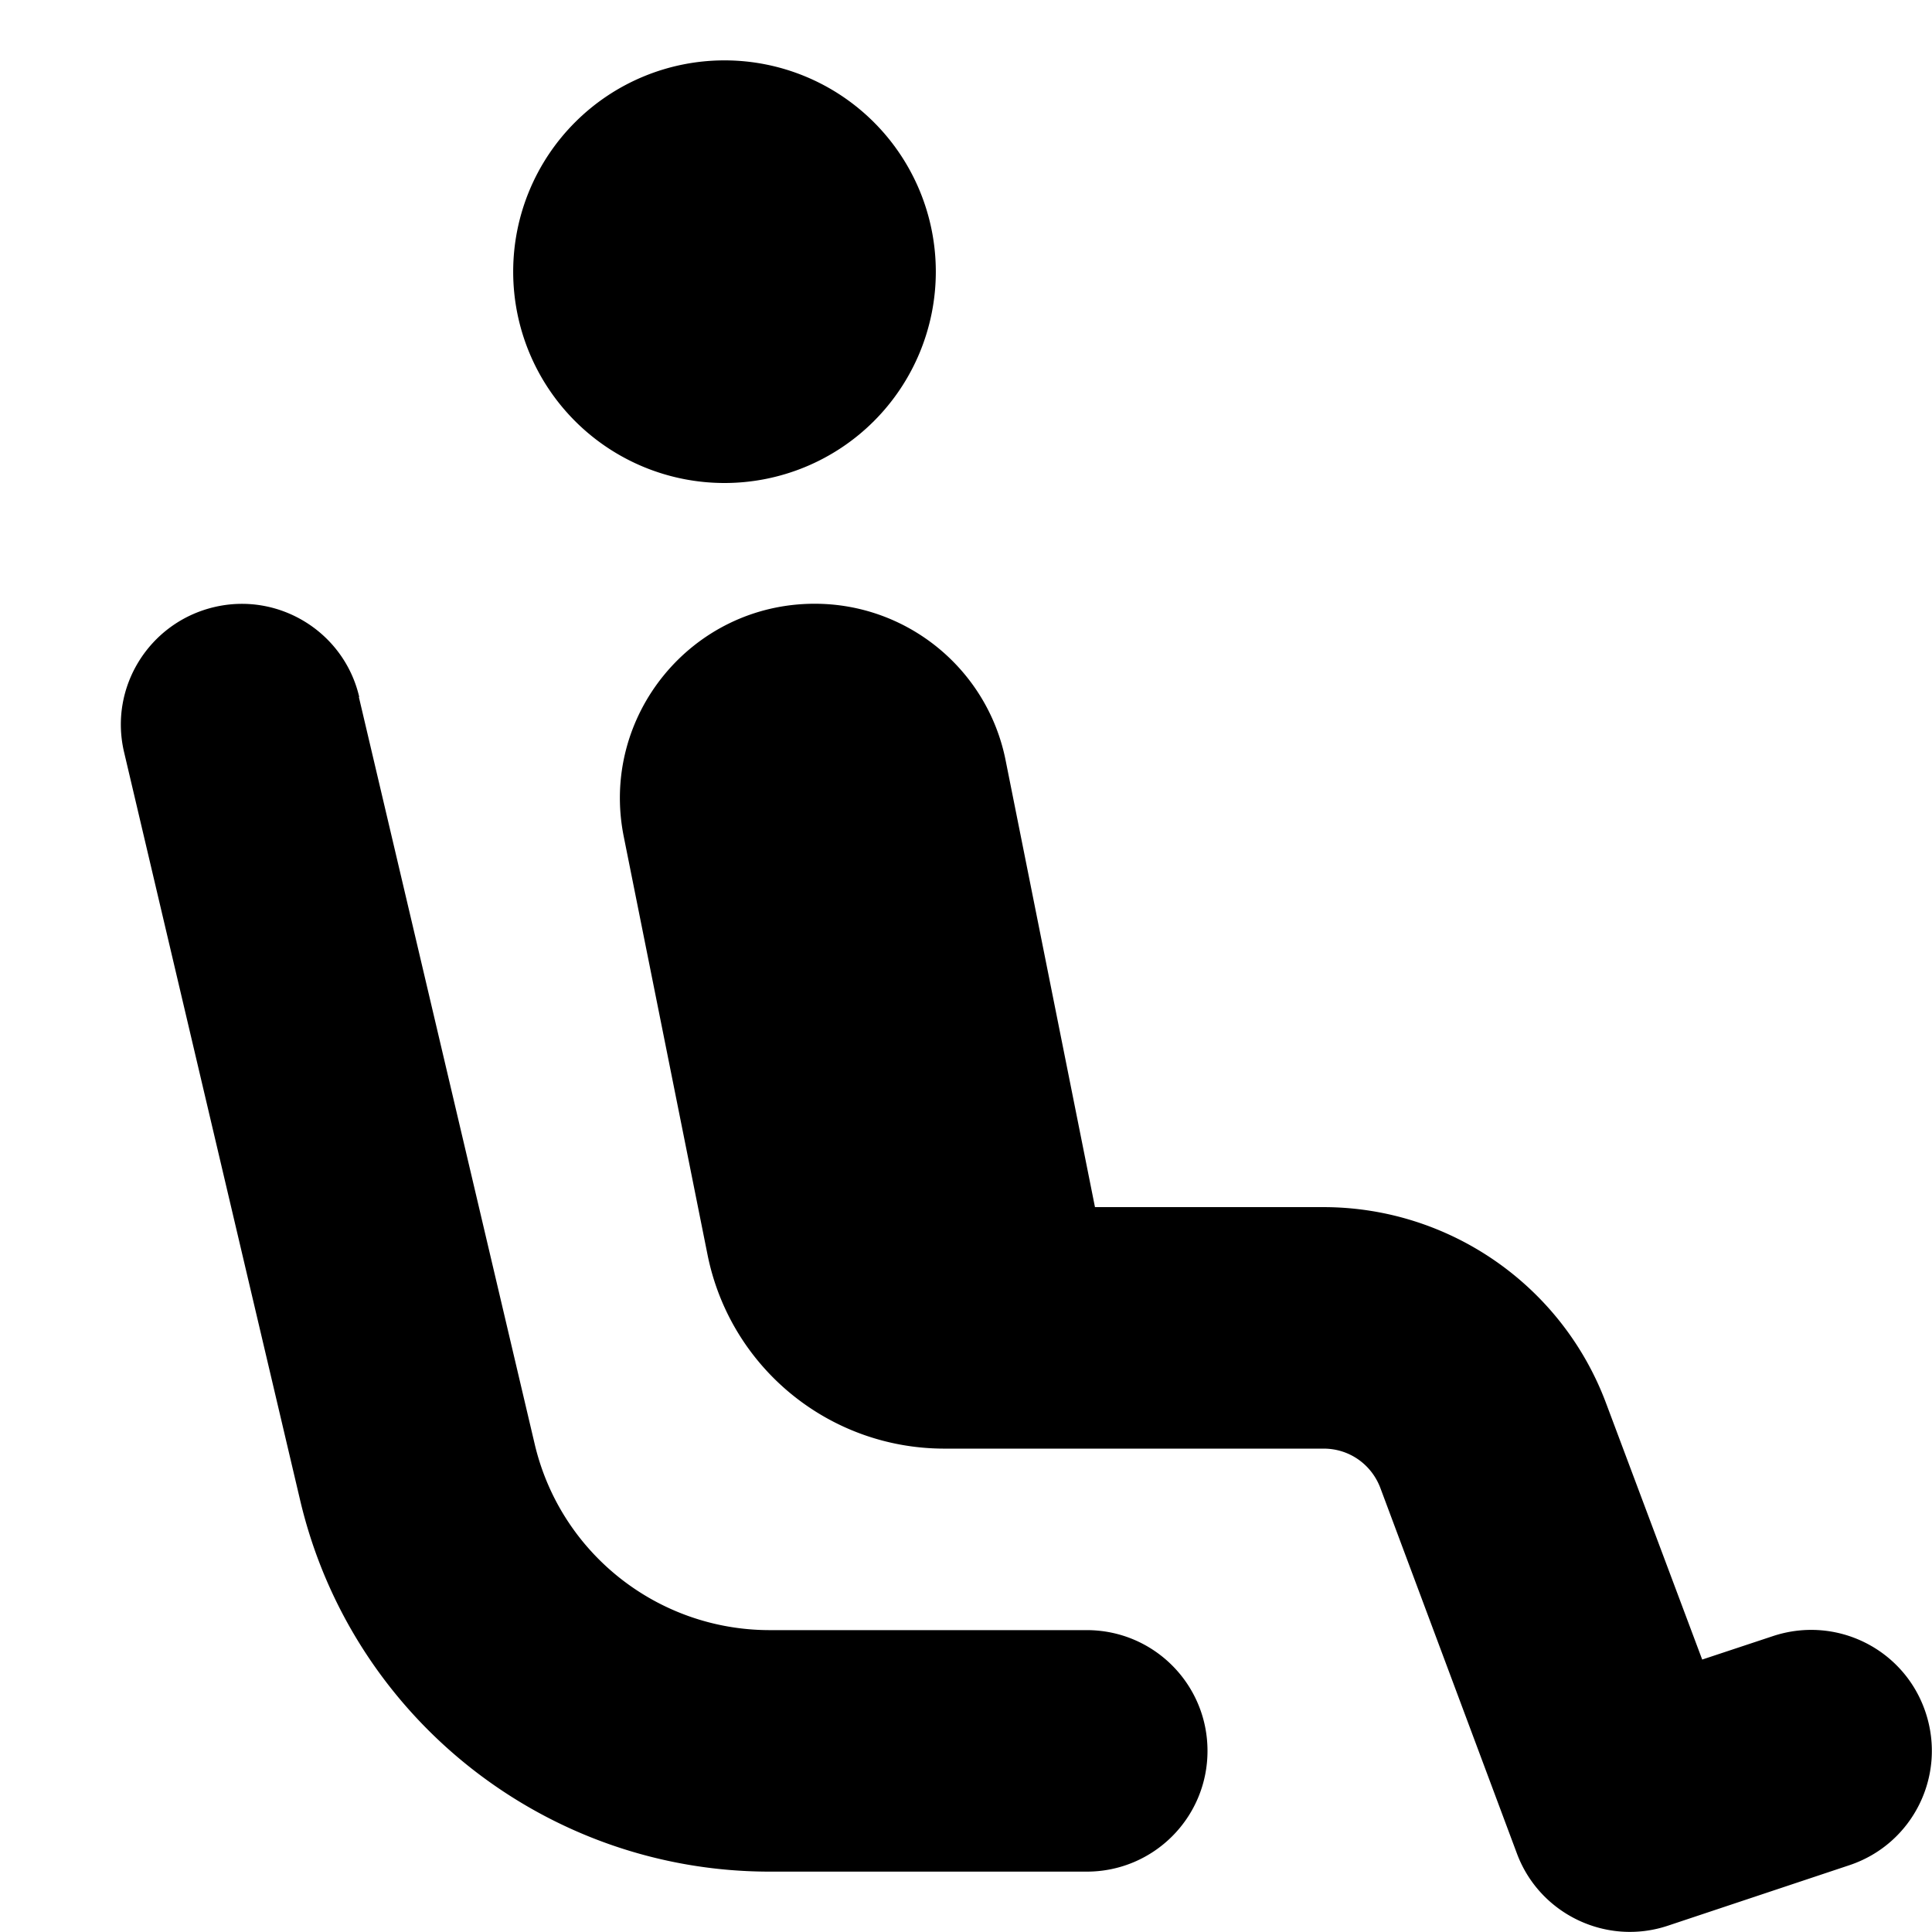 <svg xmlns="http://www.w3.org/2000/svg" viewBox="0 0 512 512"><!--! Font Awesome Pro 7.1.0 by @fontawesome - https://fontawesome.com License - https://fontawesome.com/license (Commercial License) Copyright 2025 Fonticons, Inc. --><path fill="currentColor" d="M248 72a56 56 0 1 0 -112 0 56 56 0 1 0 112 0zm42.2 248L266.5 201.5c-4.8-24.1-26-41.5-50.6-41.5-32.6 0-57 29.8-50.6 61.7l22.2 110.8c6 29.9 32.2 51.4 62.8 51.4l13.1 0c.4 0 .8 0 1.3 0l86.1 0c6.7 0 12.6 4.1 15 10.4L402 491.2c6 16.1 23.8 24.6 40.1 19.1l48-16c16.8-5.6 25.8-23.7 20.2-40.5s-23.7-25.8-40.5-20.2l-18.7 6.2-25.5-68c-11.7-31.2-41.6-51.9-74.9-51.9l-60.5 0zM95.2 184.7c-4-17.2-21.3-27.9-38.5-23.8s-27.9 21.3-23.8 38.5l46.6 198C93 455.1 144.6 496 204 496l84 0c17.7 0 32-14.3 32-32s-14.3-32-32-32l-84 0c-29.7 0-55.5-20.4-62.3-49.3l-46.6-198z"/></svg>